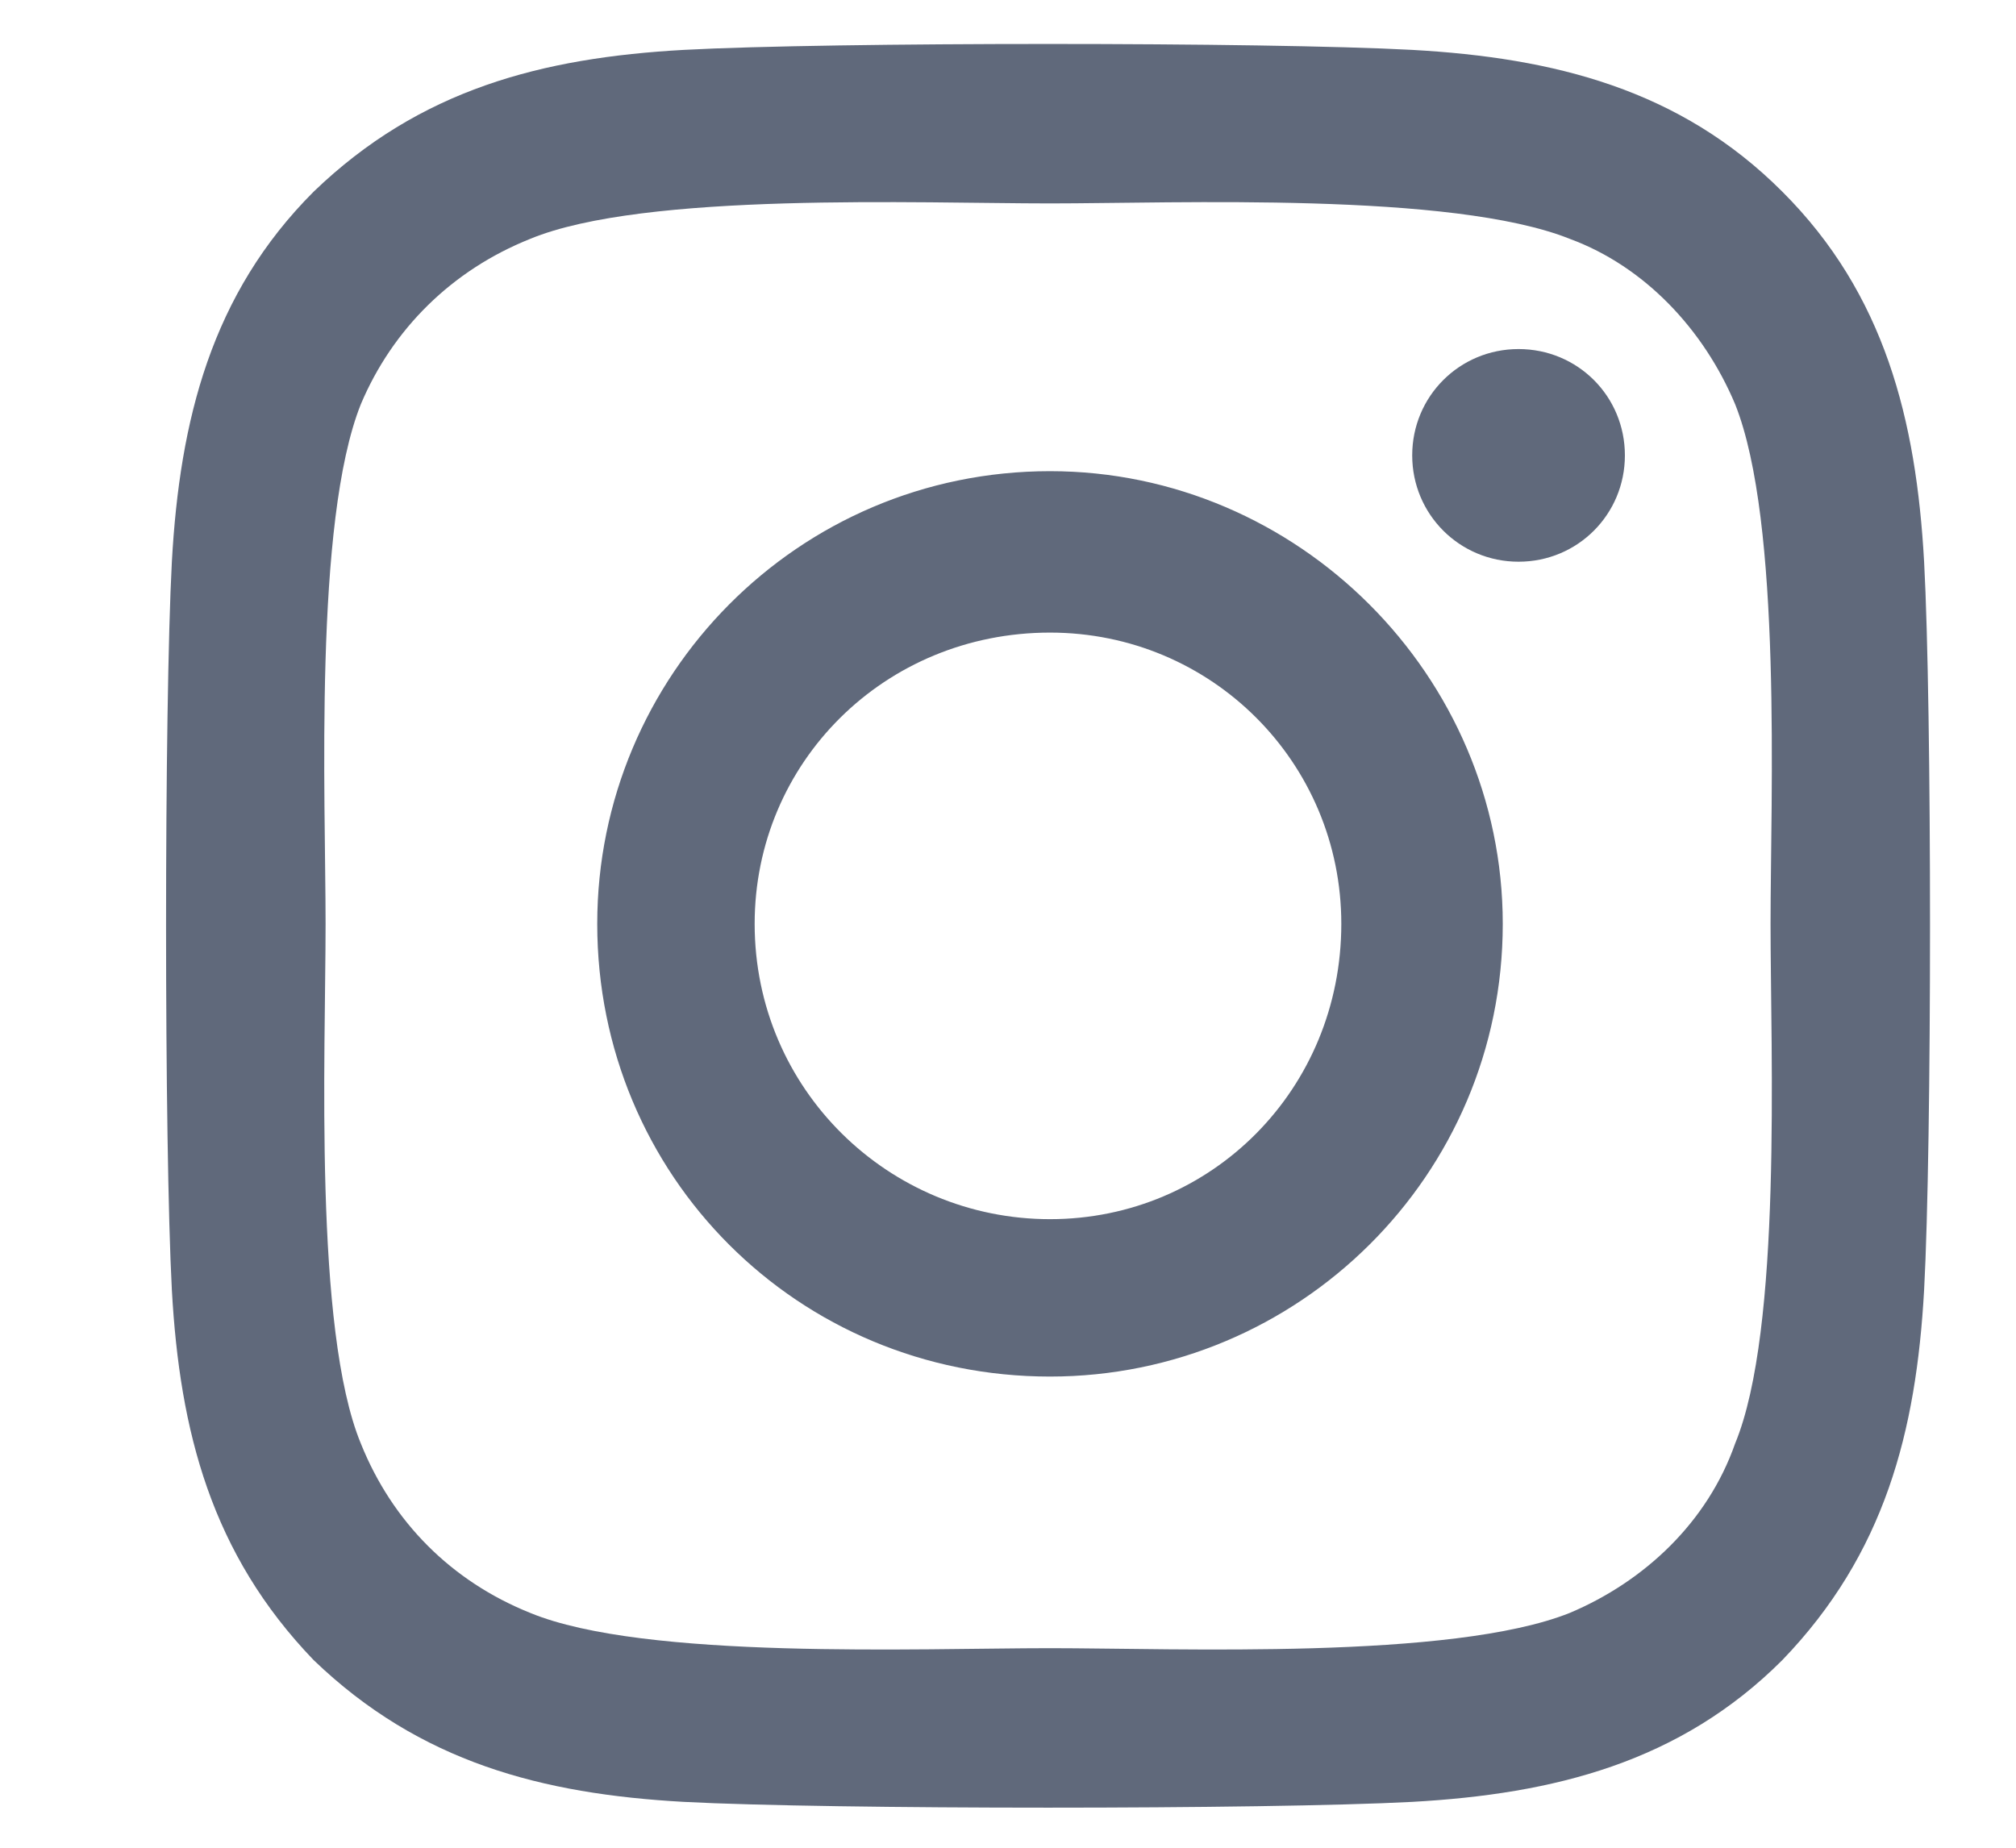 <svg width="12" height="11" viewBox="0 0 12 11" fill="none" xmlns="http://www.w3.org/2000/svg">
<path d="M6.25 2.805C7.727 2.805 8.945 4.023 8.945 5.5C8.945 7 7.727 8.195 6.25 8.195C4.75 8.195 3.555 7 3.555 5.5C3.555 4.023 4.75 2.805 6.25 2.805ZM6.25 7.258C7.211 7.258 7.984 6.484 7.984 5.5C7.984 4.539 7.211 3.766 6.25 3.766C5.266 3.766 4.492 4.539 4.492 5.5C4.492 6.484 5.289 7.258 6.25 7.258ZM9.672 2.711C9.672 2.359 9.391 2.078 9.039 2.078C8.688 2.078 8.406 2.359 8.406 2.711C8.406 3.062 8.688 3.344 9.039 3.344C9.391 3.344 9.672 3.062 9.672 2.711ZM11.453 3.344C11.5 4.211 11.5 6.812 11.453 7.68C11.406 8.523 11.219 9.25 10.609 9.883C10 10.492 9.25 10.68 8.406 10.727C7.539 10.773 4.938 10.773 4.07 10.727C3.227 10.68 2.5 10.492 1.867 9.883C1.258 9.25 1.07 8.523 1.023 7.68C0.977 6.812 0.977 4.211 1.023 3.344C1.07 2.5 1.258 1.75 1.867 1.141C2.5 0.531 3.227 0.344 4.07 0.297C4.938 0.25 7.539 0.25 8.406 0.297C9.25 0.344 10 0.531 10.609 1.141C11.219 1.75 11.406 2.5 11.453 3.344ZM10.328 8.594C10.609 7.914 10.539 6.273 10.539 5.5C10.539 4.75 10.609 3.109 10.328 2.406C10.141 1.961 9.789 1.586 9.344 1.422C8.641 1.141 7 1.211 6.25 1.211C5.477 1.211 3.836 1.141 3.156 1.422C2.688 1.609 2.336 1.961 2.148 2.406C1.867 3.109 1.938 4.75 1.938 5.5C1.938 6.273 1.867 7.914 2.148 8.594C2.336 9.062 2.688 9.414 3.156 9.602C3.836 9.883 5.477 9.812 6.25 9.812C7 9.812 8.641 9.883 9.344 9.602C9.789 9.414 10.164 9.062 10.328 8.594Z" fill="#60697B"/>
</svg>
